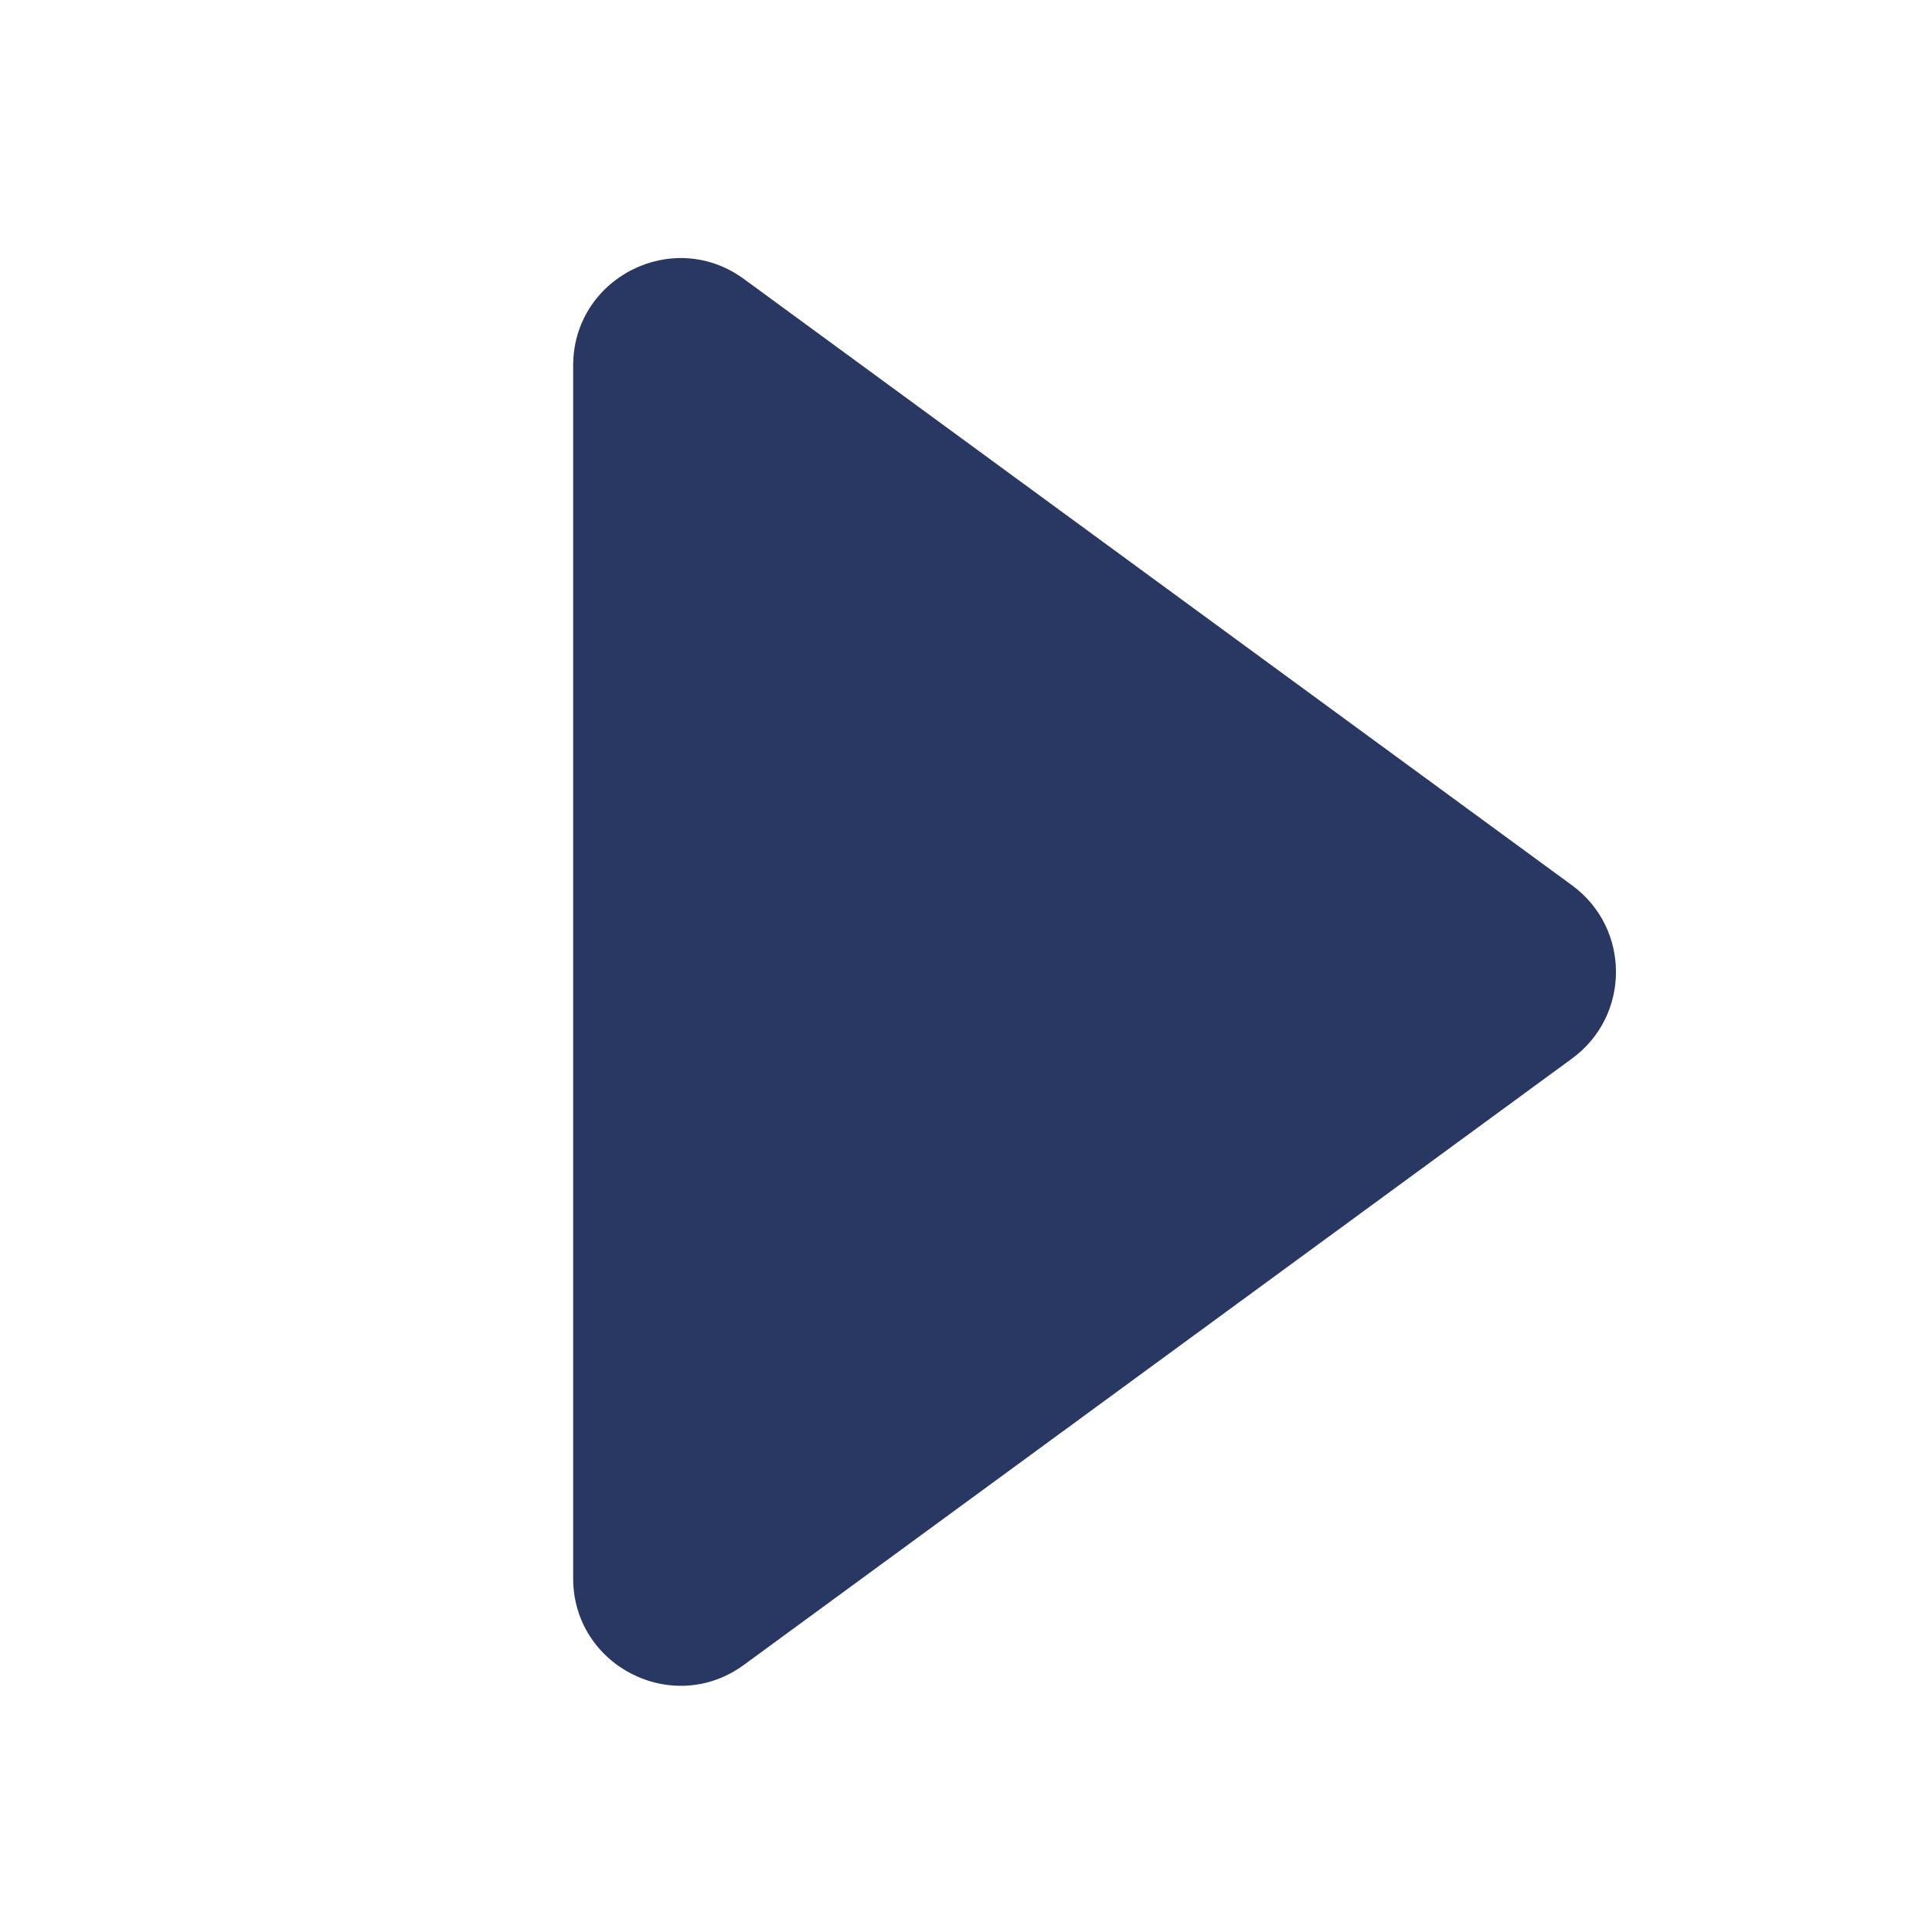 <svg width="36" height="36" viewBox="0 0 36 36" fill="none" xmlns="http://www.w3.org/2000/svg">
<path d="M29.293 16.497L13.861 5.198C12.54 4.231 10.68 5.175 10.68 6.812V29.409C10.68 31.046 12.54 31.99 13.861 31.023L29.293 19.724C30.384 18.925 30.384 17.296 29.293 16.497Z" fill="#283862"/>
</svg>

